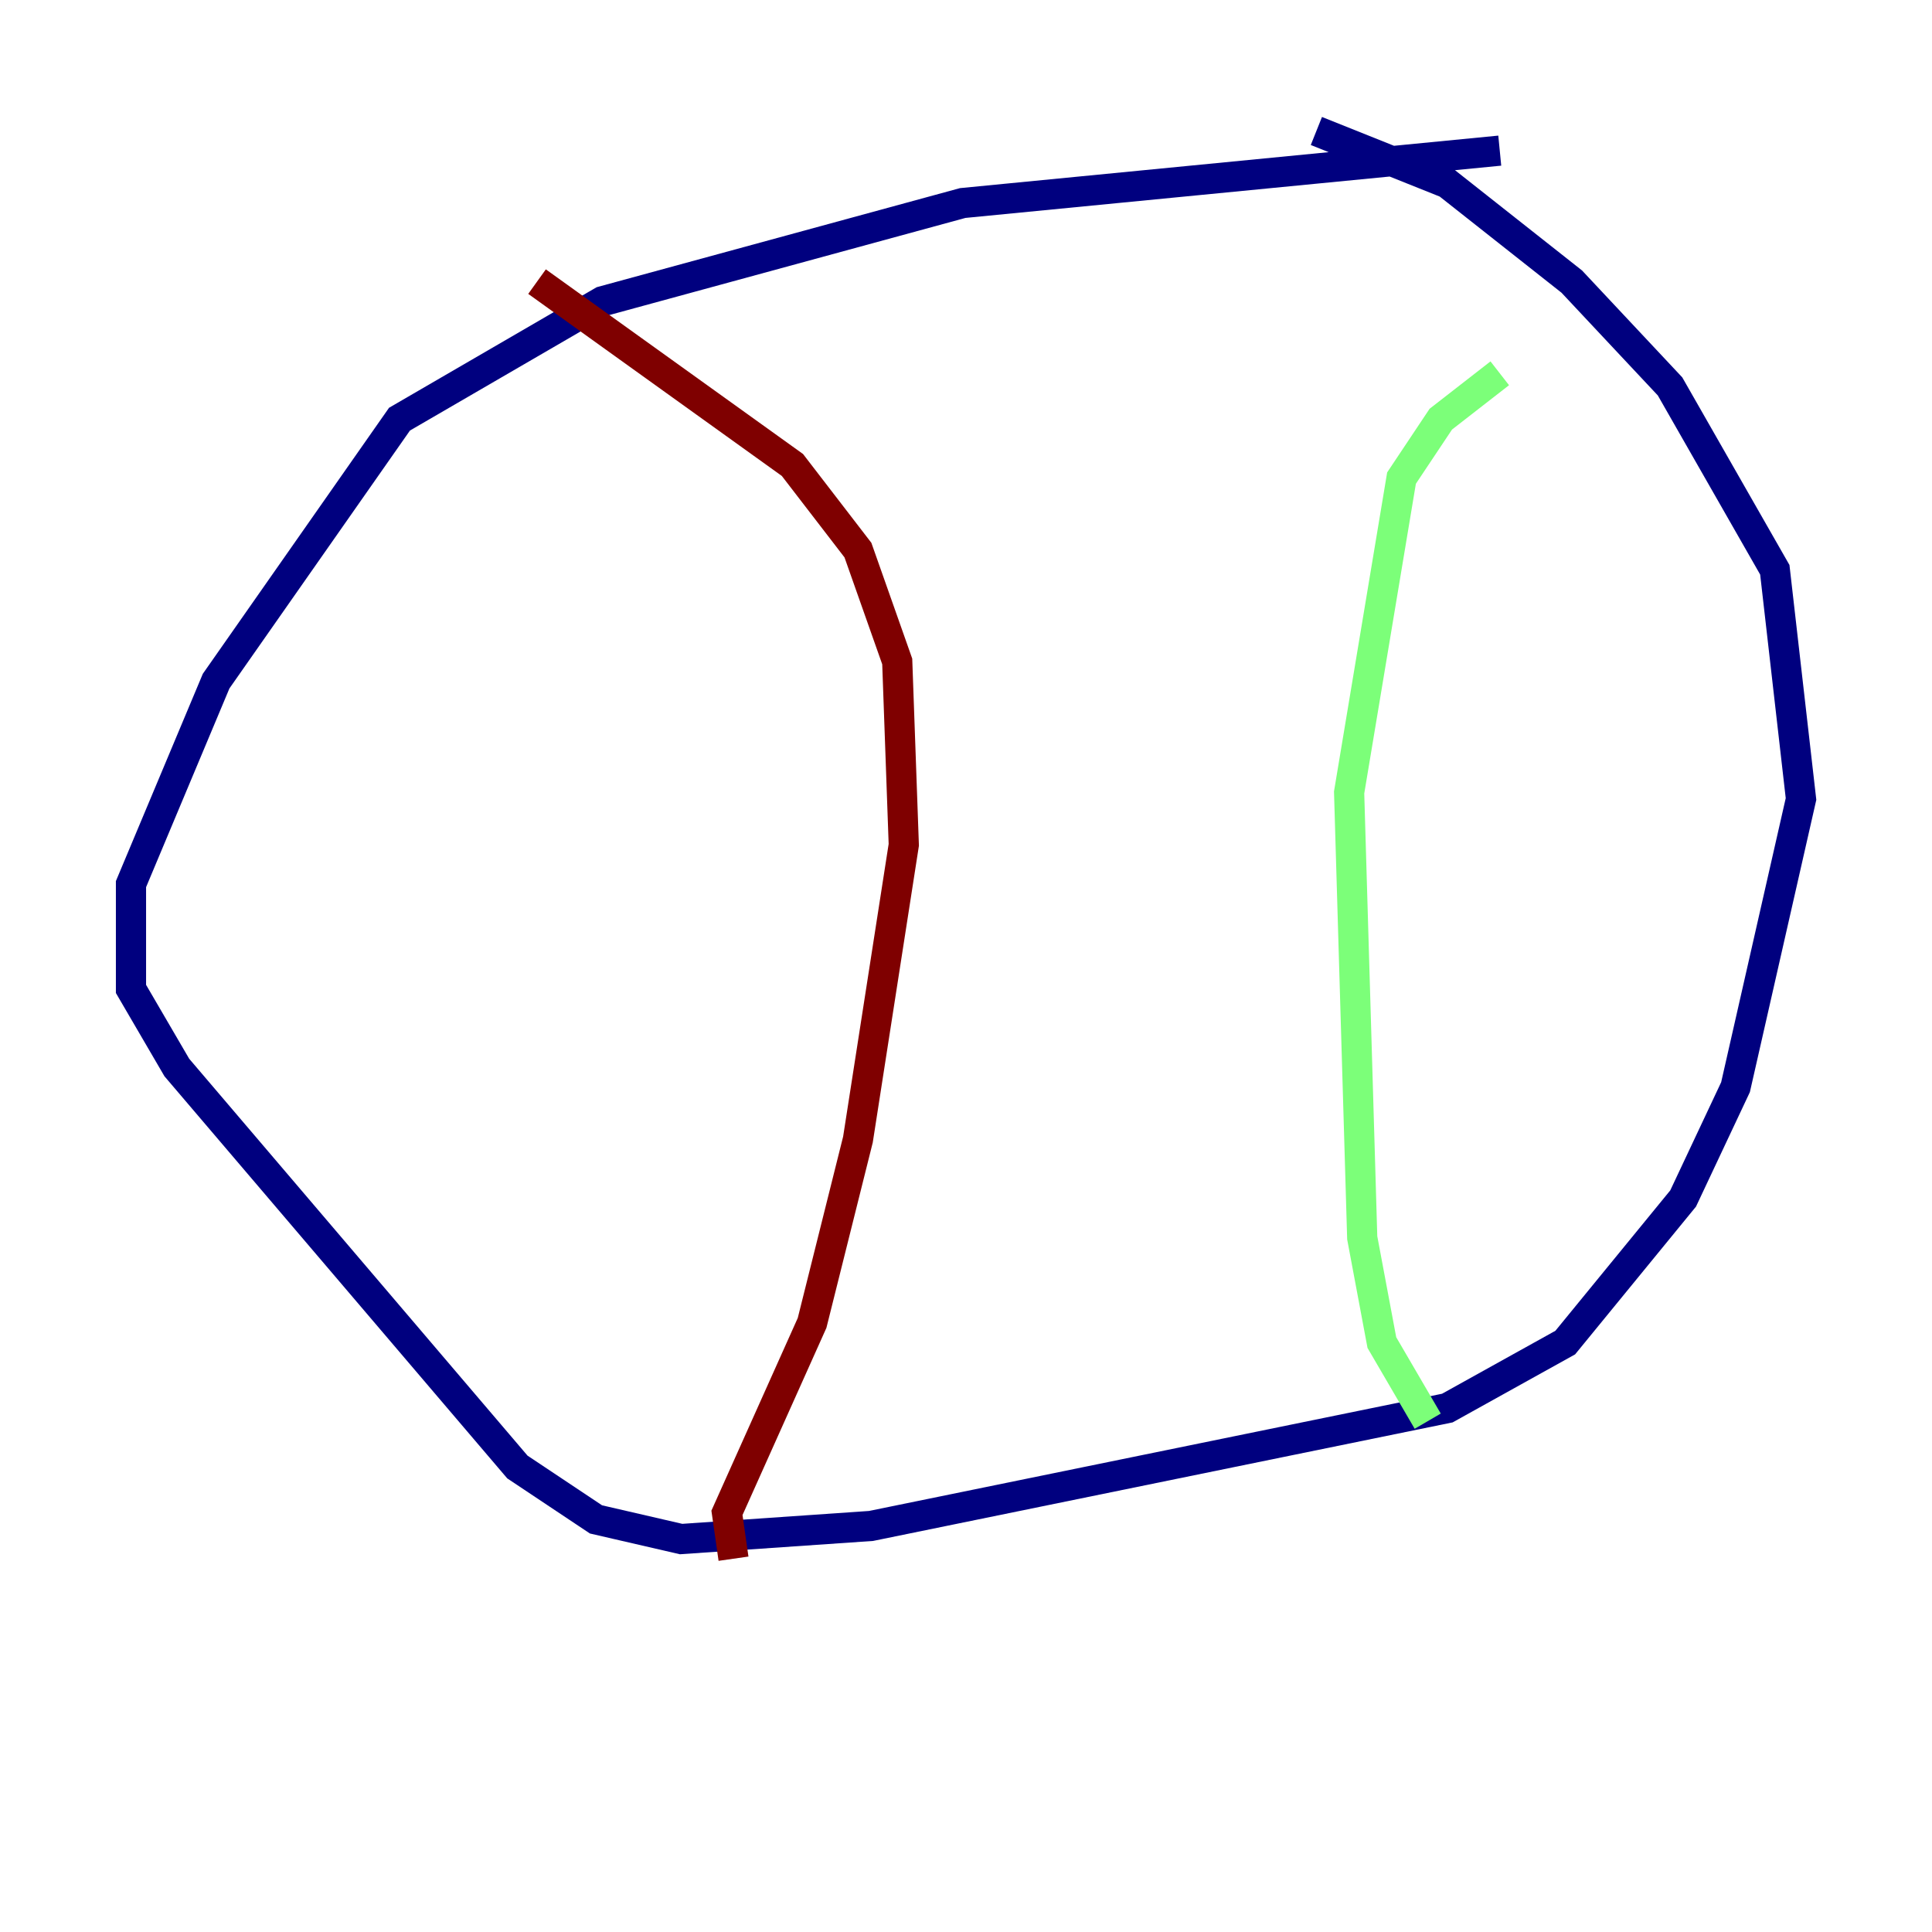 <?xml version="1.0" encoding="utf-8" ?>
<svg baseProfile="tiny" height="128" version="1.2" viewBox="0,0,128,128" width="128" xmlns="http://www.w3.org/2000/svg" xmlns:ev="http://www.w3.org/2001/xml-events" xmlns:xlink="http://www.w3.org/1999/xlink"><defs /><polyline fill="none" points="99.363,9.98 63.783,13.451 39.919,19.959 26.468,27.77 14.319,45.125 8.678,58.576 8.678,65.519 11.715,70.725 34.278,97.193 39.485,100.664 45.125,101.966 57.709,101.098 95.891,93.288 103.702,88.949 111.512,79.403 114.983,72.027 119.322,52.936 117.586,37.749 110.644,25.6 104.136,18.658 95.891,12.149 87.214,8.678" stroke="#00007f" stroke-width="2" /><polyline fill="none" points="94.59,94.156 91.552,88.949 90.251,82.007 89.383,52.502 92.854,31.675 95.458,27.77 99.363,24.732" stroke="#7cff79" stroke-width="2" /><polyline fill="none" points="48.597,103.268 48.163,100.231 53.803,87.647 56.841,75.498 59.878,55.973 59.444,43.824 56.841,36.447 52.502,30.807 35.58,18.658" stroke="#7f0000" stroke-width="2" /></svg>